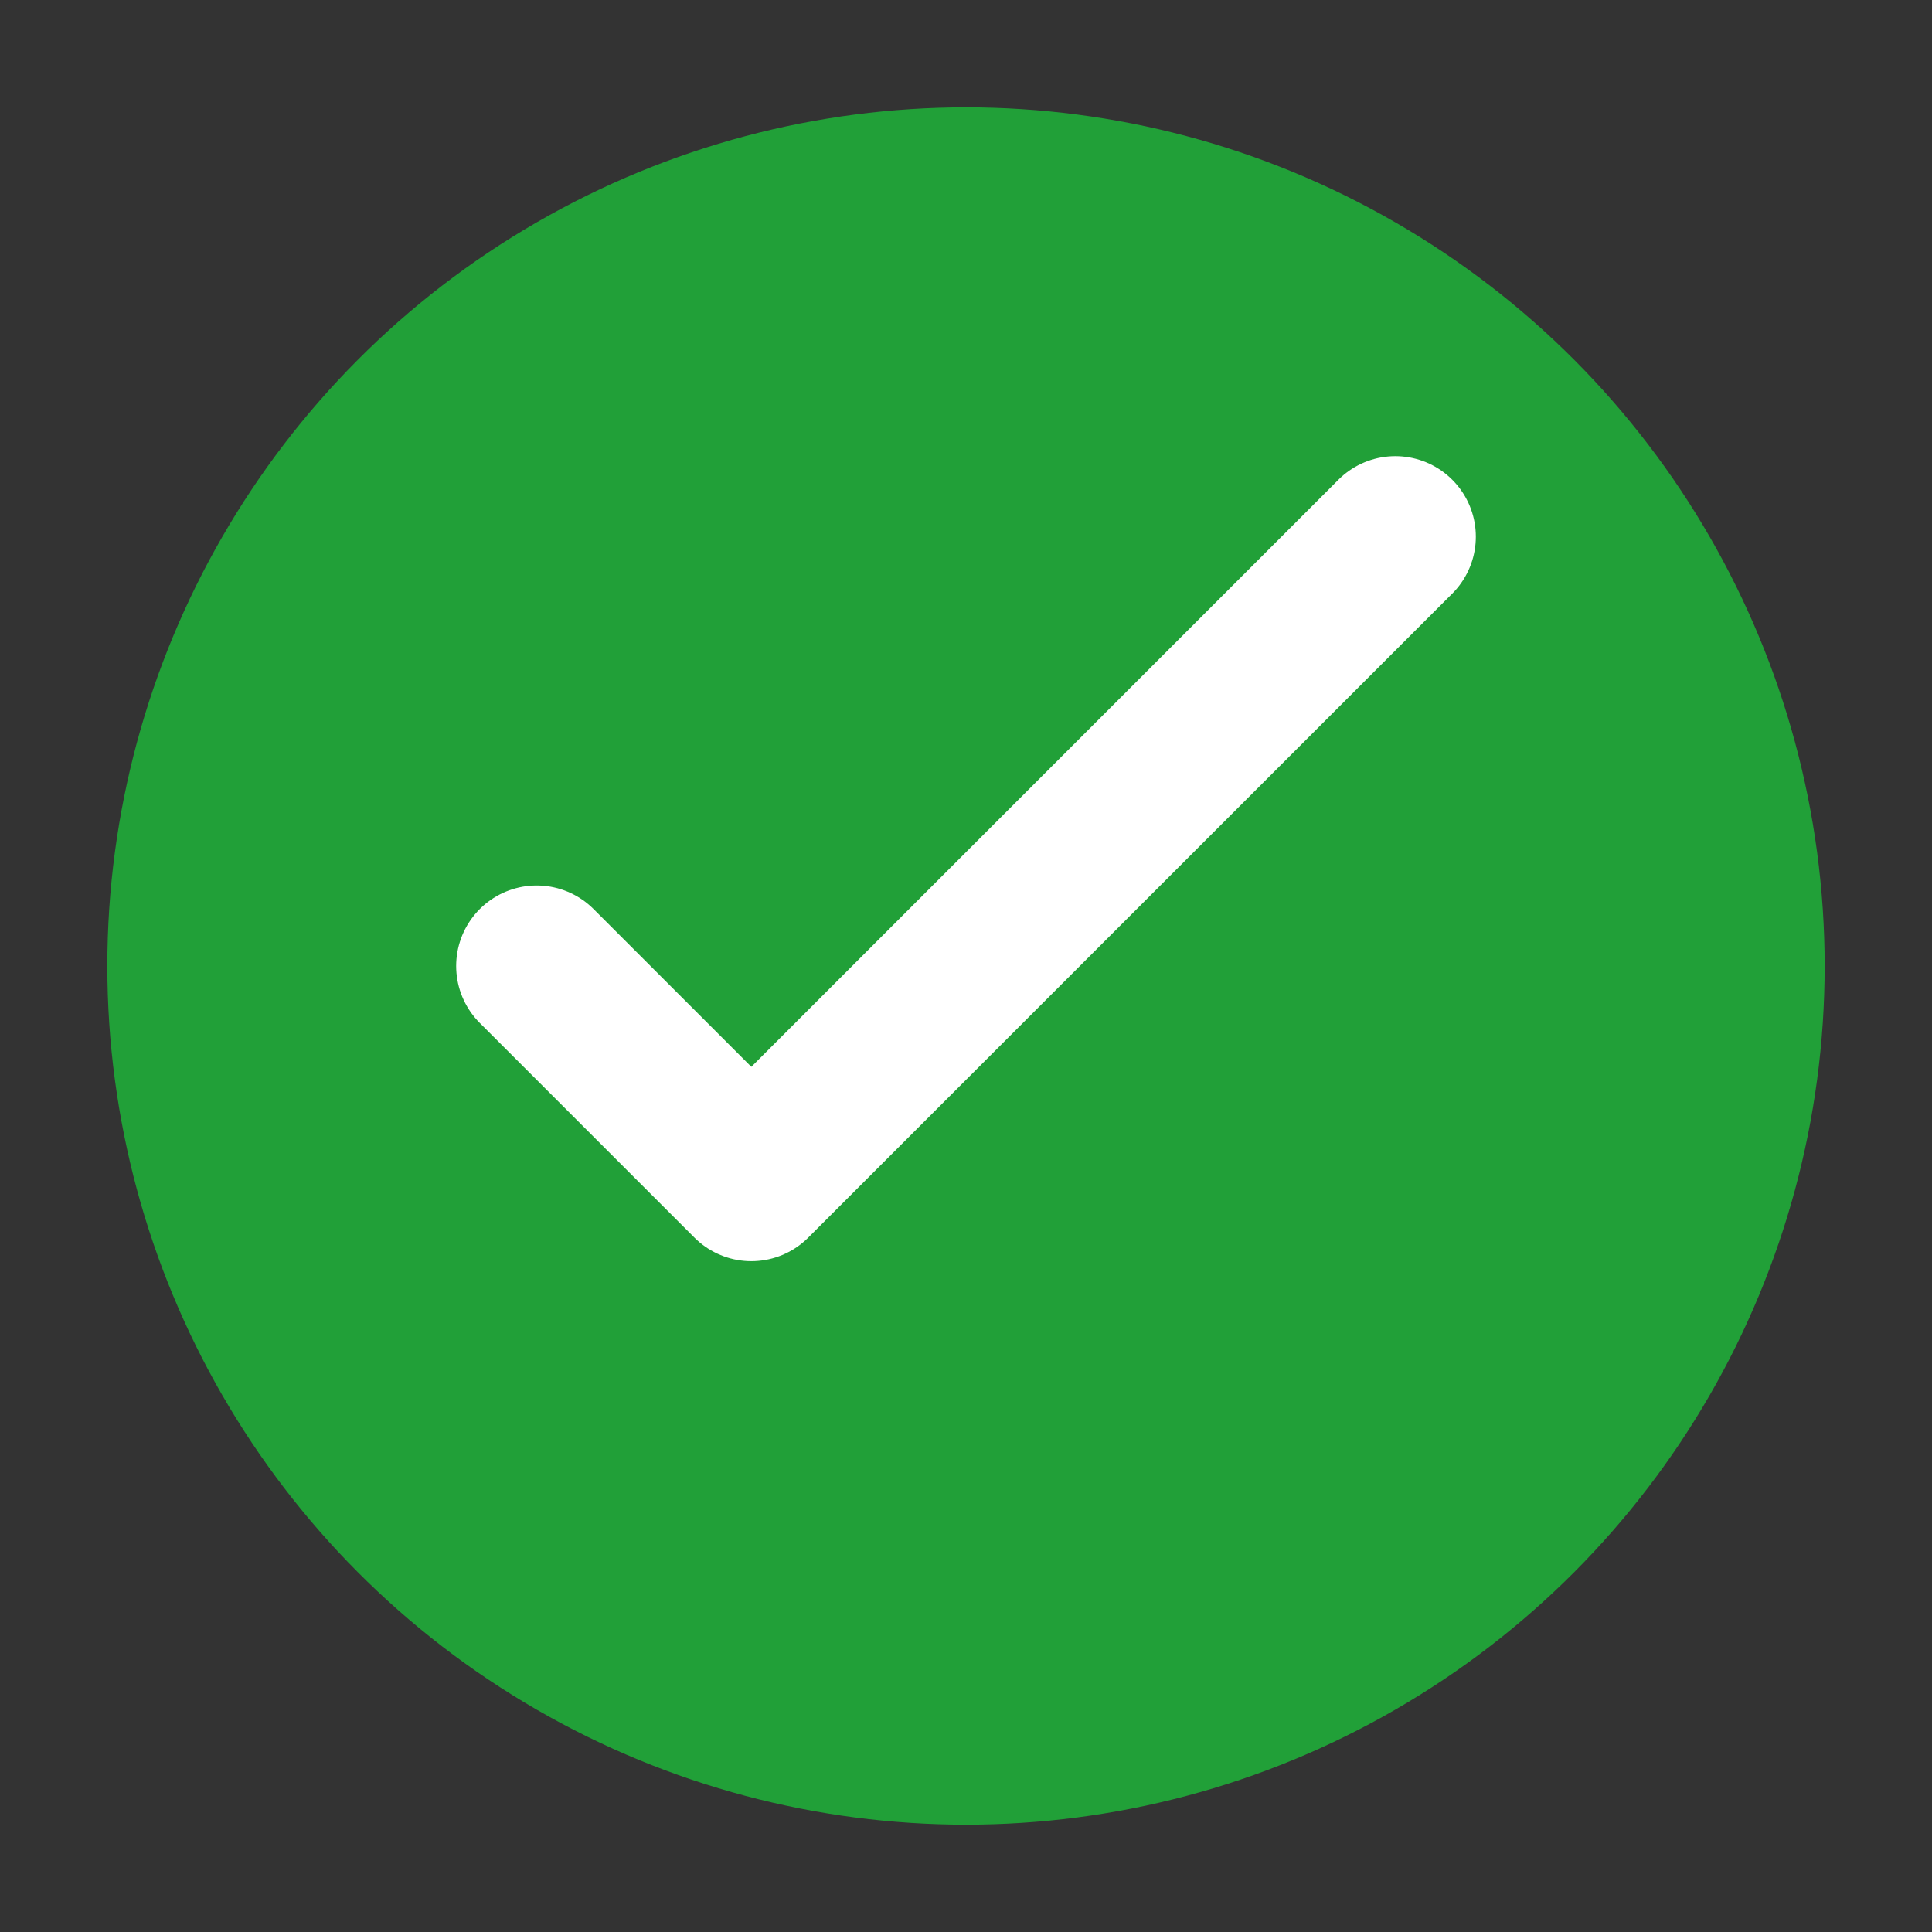 <svg viewBox='0 0 36 36' xmlns='http://www.w3.org/2000/svg' fill='none'><rect x="0" y="0" width="36" height="36" fill="#333333" stroke="none"/><circle cx='18' cy='18' r='16' fill='#21A038'/><path d='M10 18l4 4 12-12' stroke='#fff' stroke-width='3' stroke-linecap='round' stroke-linejoin='round'/></svg>